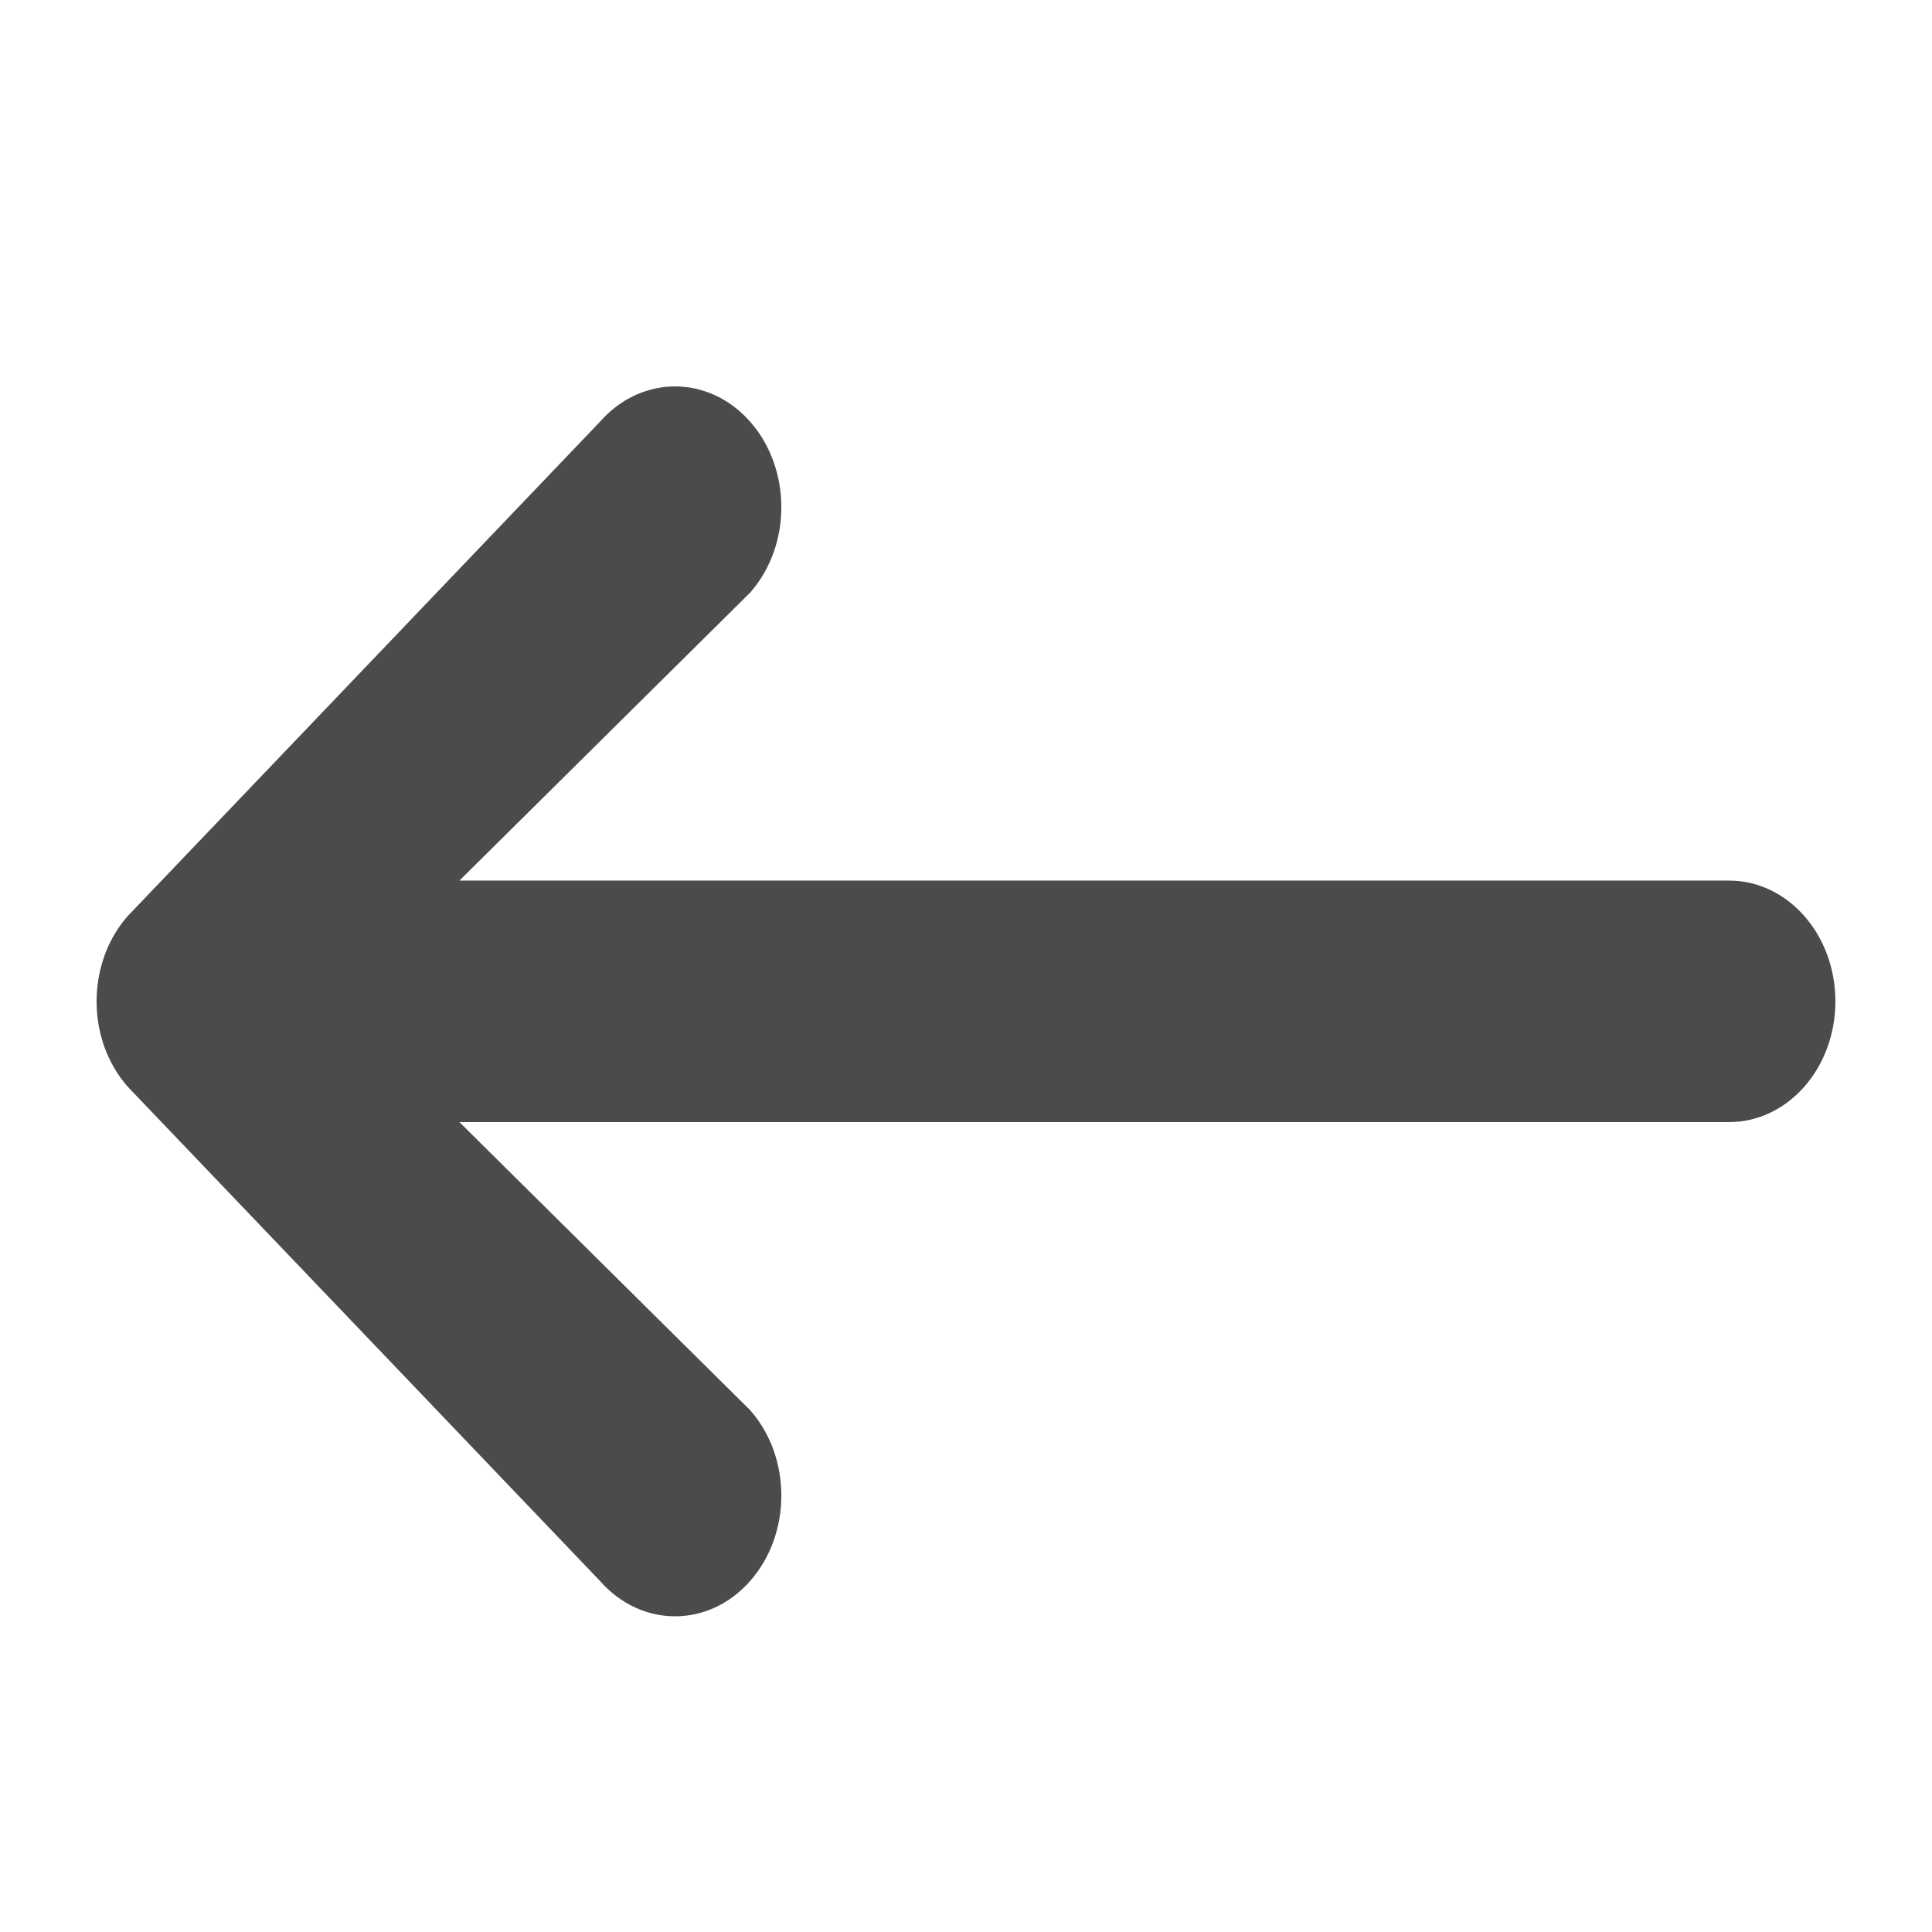 <svg width="24" height="24" viewBox="0 0 24 24" fill="none" xmlns="http://www.w3.org/2000/svg">
<path d="M1.3 13.014C1.365 13.19 1.46 13.356 1.587 13.5L7.453 19.639C7.968 20.225 8.804 20.225 9.319 19.639C9.835 19.053 9.835 18.104 9.319 17.518L5.707 13.939L21.48 13.939C22.209 13.939 22.8 13.268 22.8 12.439C22.8 11.611 22.209 10.939 21.48 10.939L5.707 10.939L9.319 7.361C9.835 6.775 9.835 5.825 9.319 5.239C8.804 4.654 7.968 4.654 7.453 5.239L1.587 11.379C1.198 11.821 1.102 12.47 1.3 13.014Z" fill="#4D4B49"/>
</svg>

